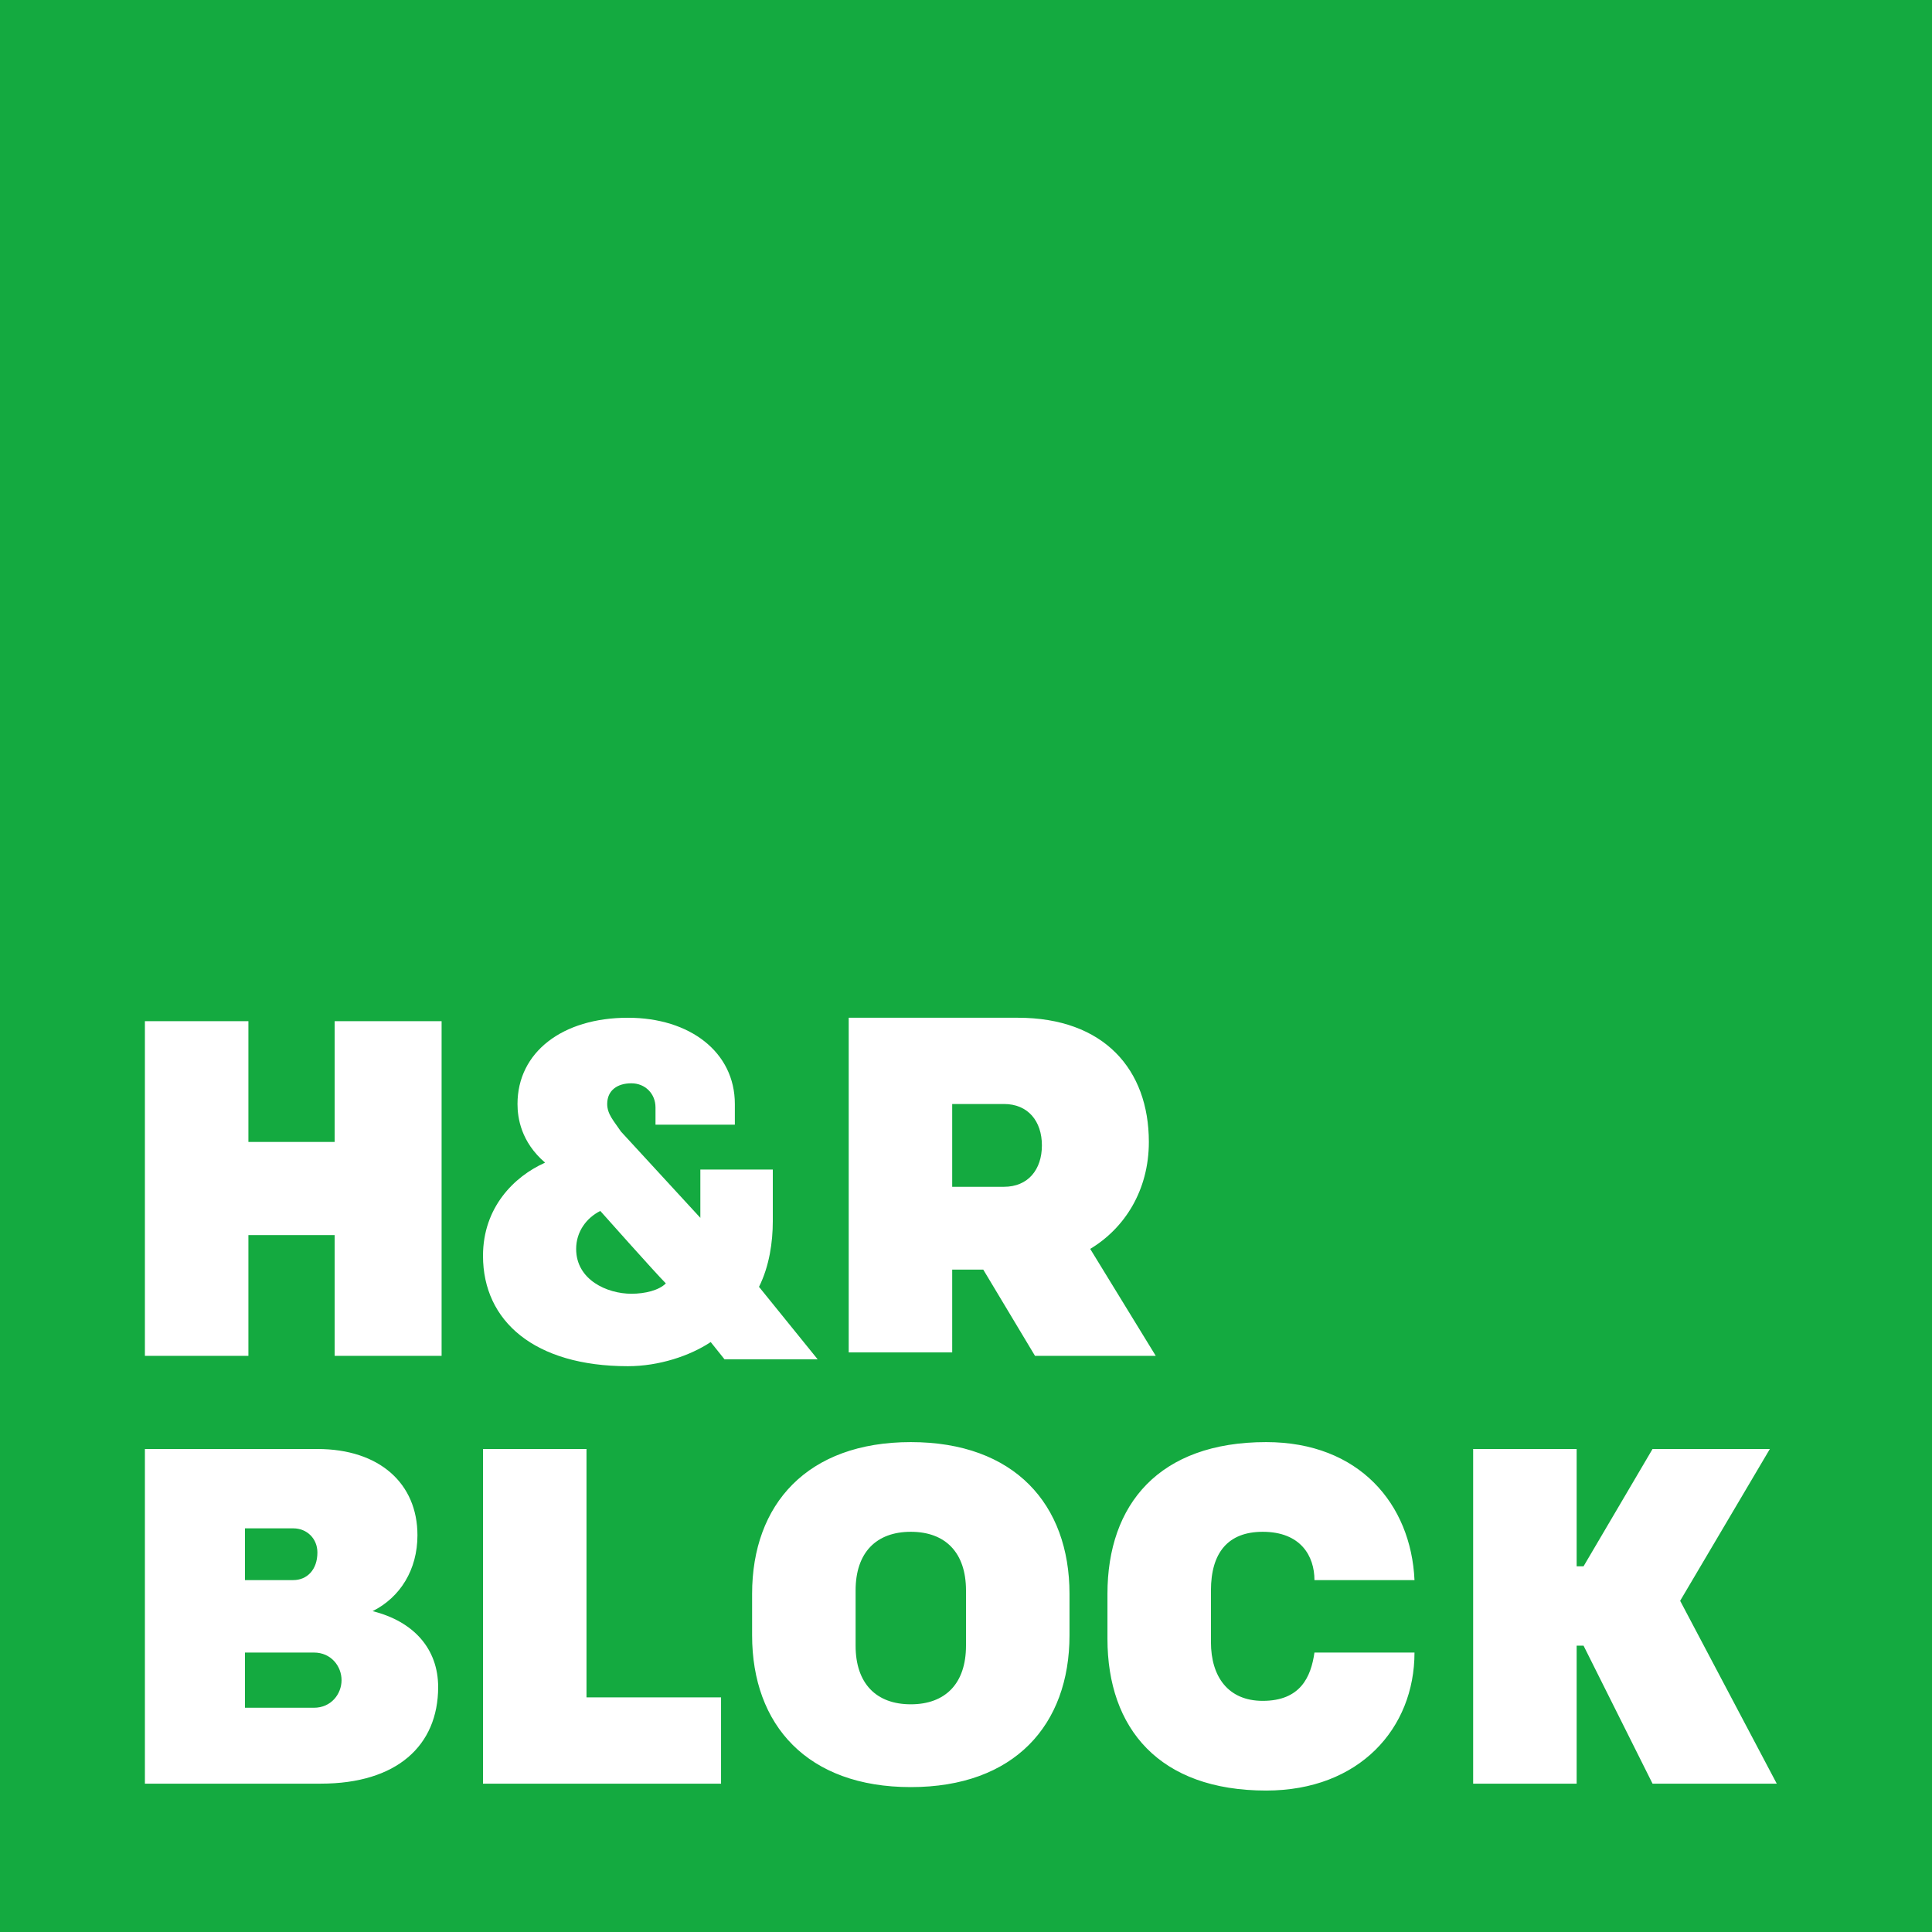 <svg xmlns="http://www.w3.org/2000/svg" fill="#14aa40" width="56" height="56"><path d="M0 0h56v56H0z"/><path d="M51.3 42h-3.4l-2 3.4h-.2V42h-3v9.7h3v-4h.2l2 4h3.6l-2.8-5.3zm-14.7 2.4c1.1 0 1.5.7 1.5 1.4H41c-.1-2.2-1.6-4-4.3-4-3.1 0-4.6 1.8-4.6 4.4v1.3c0 2.6 1.5 4.4 4.6 4.4 2.7 0 4.3-1.8 4.3-4h-2.9c-.1.7-.4 1.4-1.5 1.4-1 0-1.5-.7-1.5-1.7v-1.5c0-1.1.5-1.7 1.5-1.7zm-10.2-2.6c-3 0-4.6 1.8-4.6 4.4v1.2c0 2.6 1.6 4.4 4.6 4.4 3 0 4.6-1.8 4.6-4.4v-1.2c0-2.6-1.6-4.4-4.6-4.4zM17 42h-3v9.7h6.9v-2.5H17zm-6.2 4.7c.8-.4 1.3-1.2 1.3-2.2C12.1 43 11 42 9.2 42h-5v9.7h5.1c2.2 0 3.4-1.1 3.4-2.8 0-1.1-.7-1.9-1.9-2.2zm16.8-9.9h.9l1.5 2.5h3.5l-1.9-3.1c1-.6 1.7-1.7 1.7-3.1 0-2.1-1.3-3.6-3.8-3.6h-4.9v9.7h3zm-5.6.5c.3-.6.4-1.3.4-1.9v-1.5h-2.1v1.4L18 32.8c-.2-.3-.4-.5-.4-.8 0-.4.3-.6.7-.6.4 0 .7.3.7.7v.5h2.3V32c0-1.5-1.3-2.5-3.1-2.5-1.9 0-3.2 1-3.2 2.5 0 .4.1 1.1.8 1.7-.9.4-1.8 1.3-1.8 2.7 0 1.9 1.5 3.2 4.2 3.2.9 0 1.8-.3 2.4-.7l.4.5h2.7zM9.7 33.1H7.2v-3.5h-3v9.7h3v-3.5h2.5v3.5h3.1v-9.7H9.7z" fill="#fff"/><path d="M9.1 49.5h-2v-1.6h2c.5 0 .8.4.8.8s-.3.8-.8.8zm-2-5.2h1.4c.4 0 .7.3.7.7 0 .5-.3.8-.7.8H7.1zM28 47.7c0 1.1-.6 1.7-1.6 1.7s-1.6-.6-1.6-1.7v-1.6c0-1.1.6-1.7 1.6-1.7s1.6.6 1.6 1.7zM27.6 32h1.5c.7 0 1.1.5 1.1 1.2s-.4 1.2-1.1 1.2h-1.5zm-9.3 5.5c-.7 0-1.6-.4-1.6-1.3 0-.5.3-.9.7-1.1 0 0 1.6 1.8 1.9 2.1-.2.2-.6.3-1 .3z"/></svg>